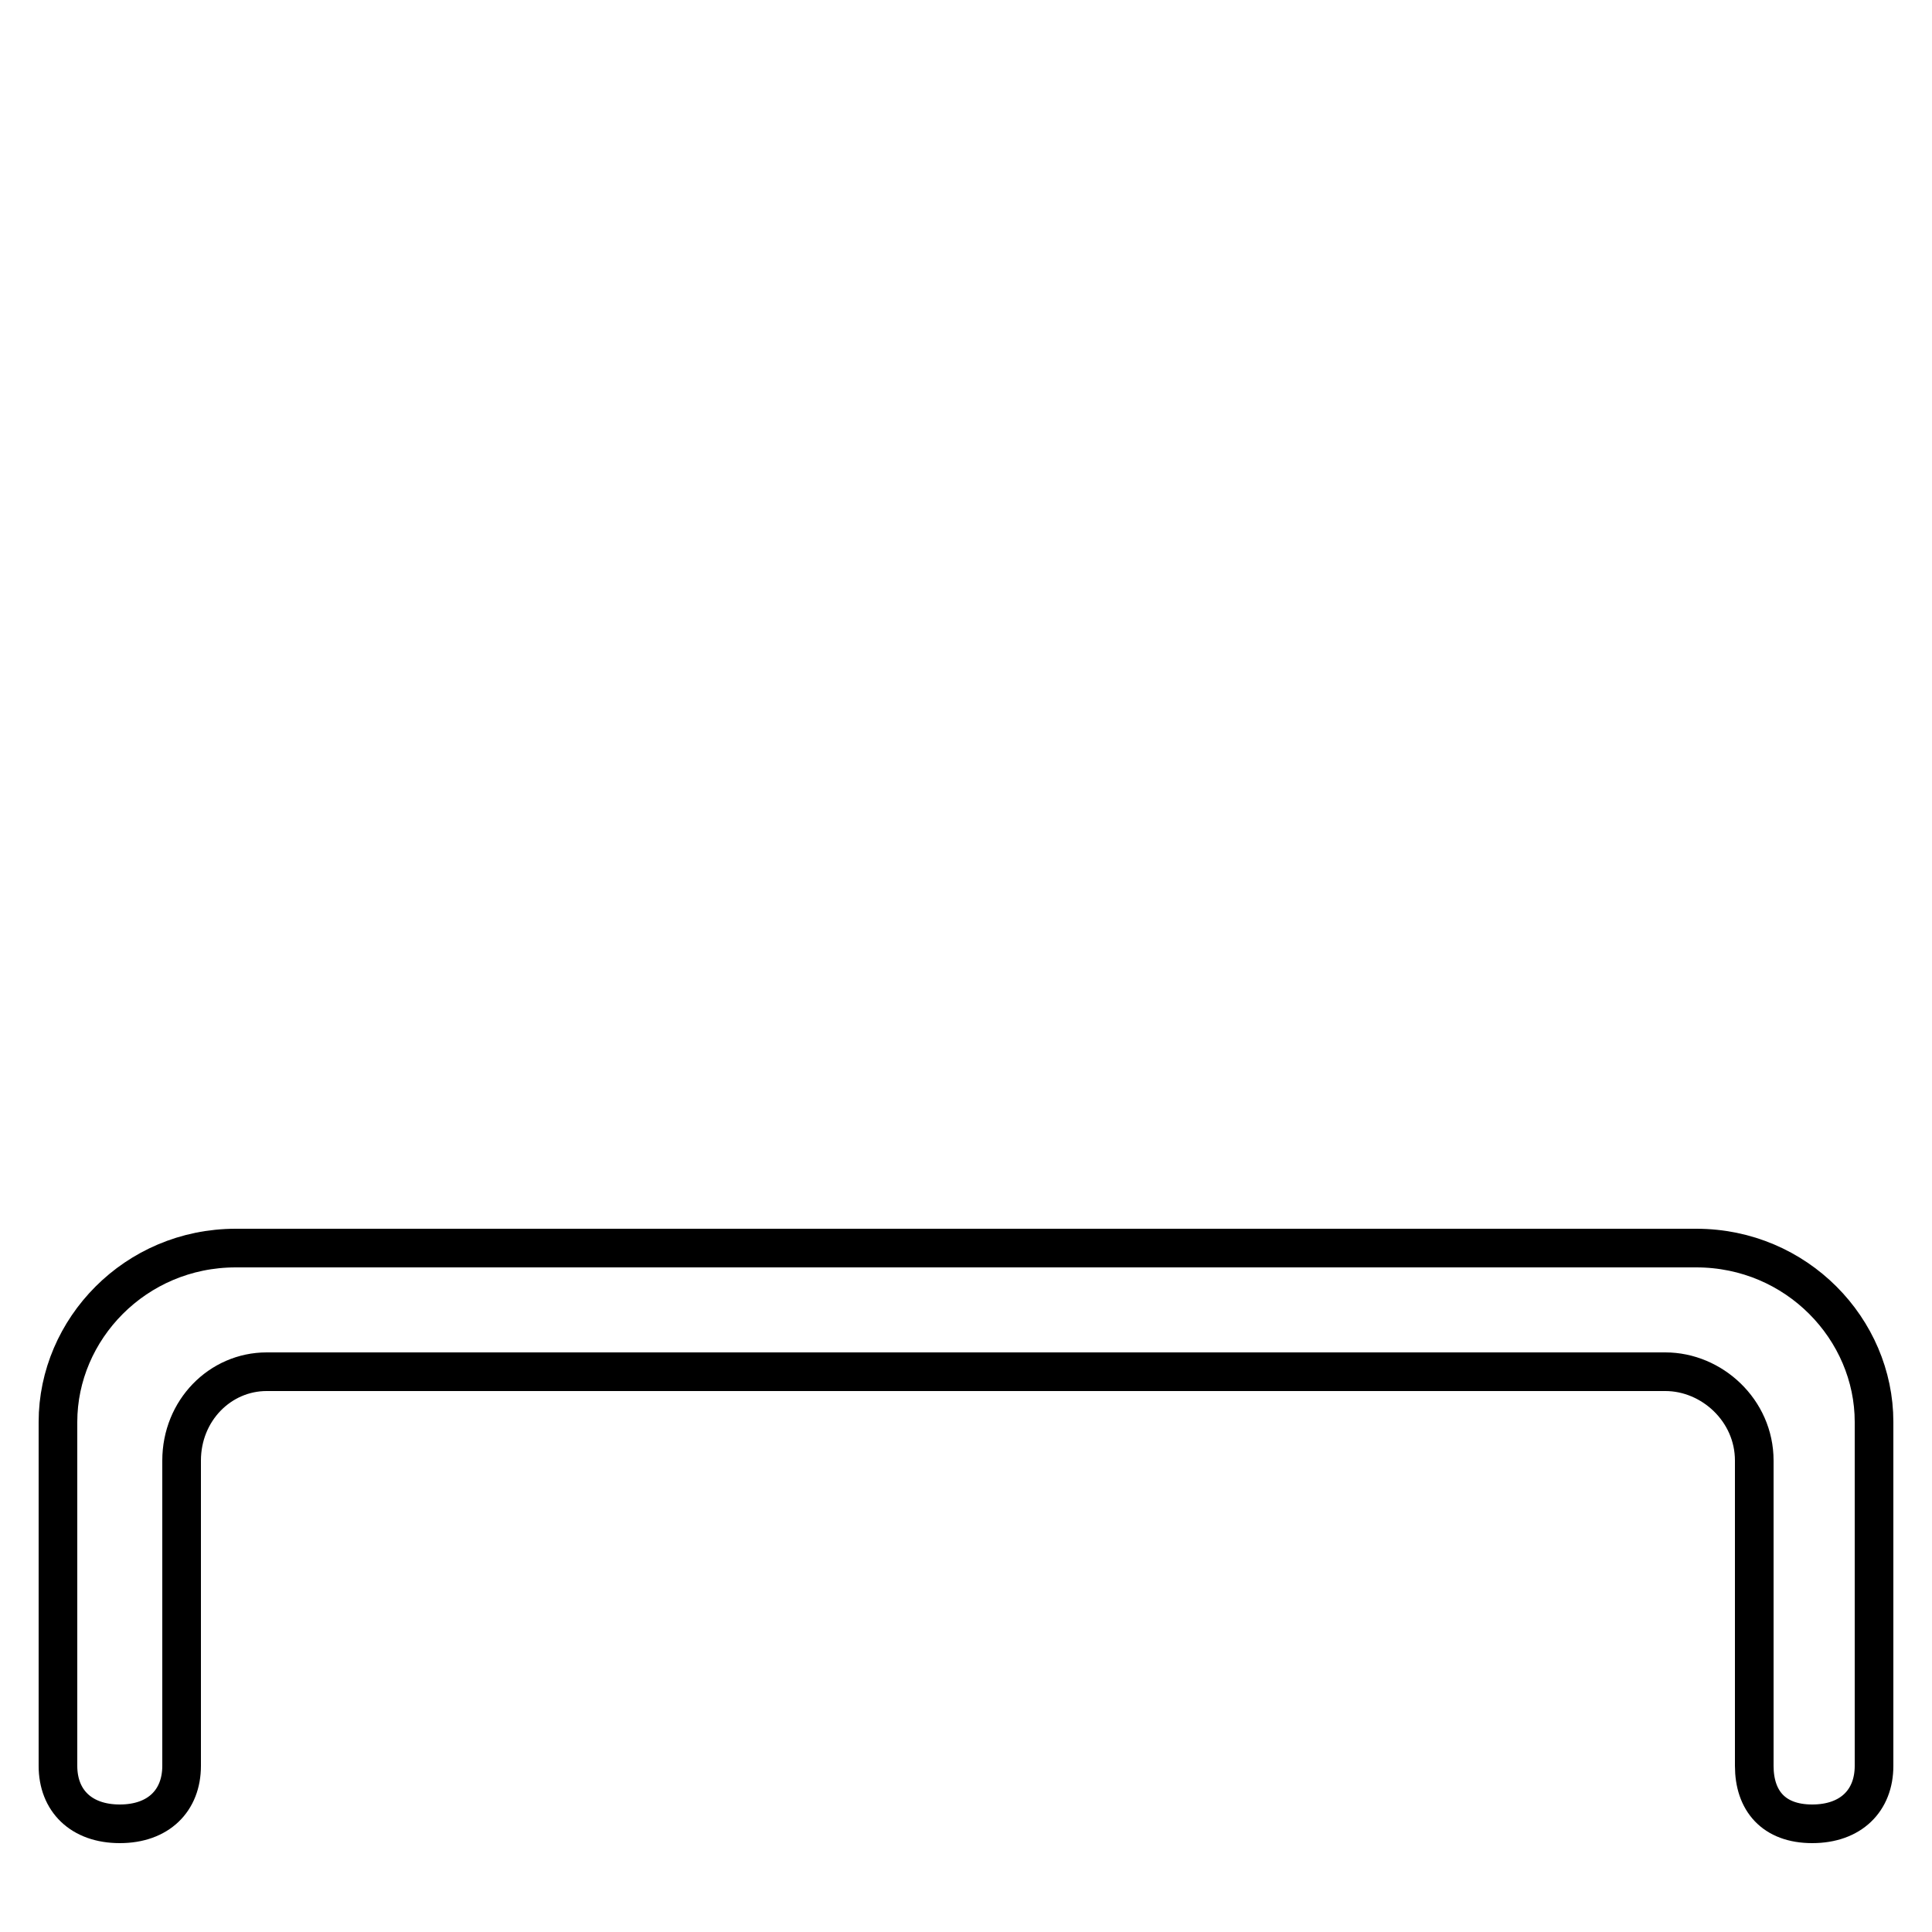 <?xml version='1.0' encoding='utf8'?>
<svg viewBox="0.0 -6.0 50.0 50.0" version="1.1" xmlns="http://www.w3.org/2000/svg">
<rect x="0.0" y="-6.0" width="50.0" height="50.0" fill="#808080" stroke="none"/>
<rect x="-1000" y="-1000" width="2000" height="2000" stroke="white" fill="white"/>
<g style="fill:white;stroke:#000000;  stroke-width:1">
<path d="M 6.1 -11.7 L 43.9 -11.7 C 46.5 -11.7 48.5 -9.6 48.5 -7.2 L 48.5 1.7 C 48.5 2.6 47.9 3.2 46.9 3.2 C 45.9 3.2 45.4 2.6 45.4 1.7 L 45.4 -6.2 C 45.4 -7.5 44.3 -8.5 43.1 -8.5 L 6.9 -8.5 C 5.7 -8.5 4.7 -7.5 4.7 -6.2 L 4.7 1.7 C 4.7 2.6 4.1 3.2 3.1 3.2 C 2.1 3.2 1.5 2.6 1.5 1.7 L 1.5 -7.2 C 1.5 -9.6 3.5 -11.7 6.1 -11.7 Z" transform="translate(0.0 38.0)" />
</g>
</svg>